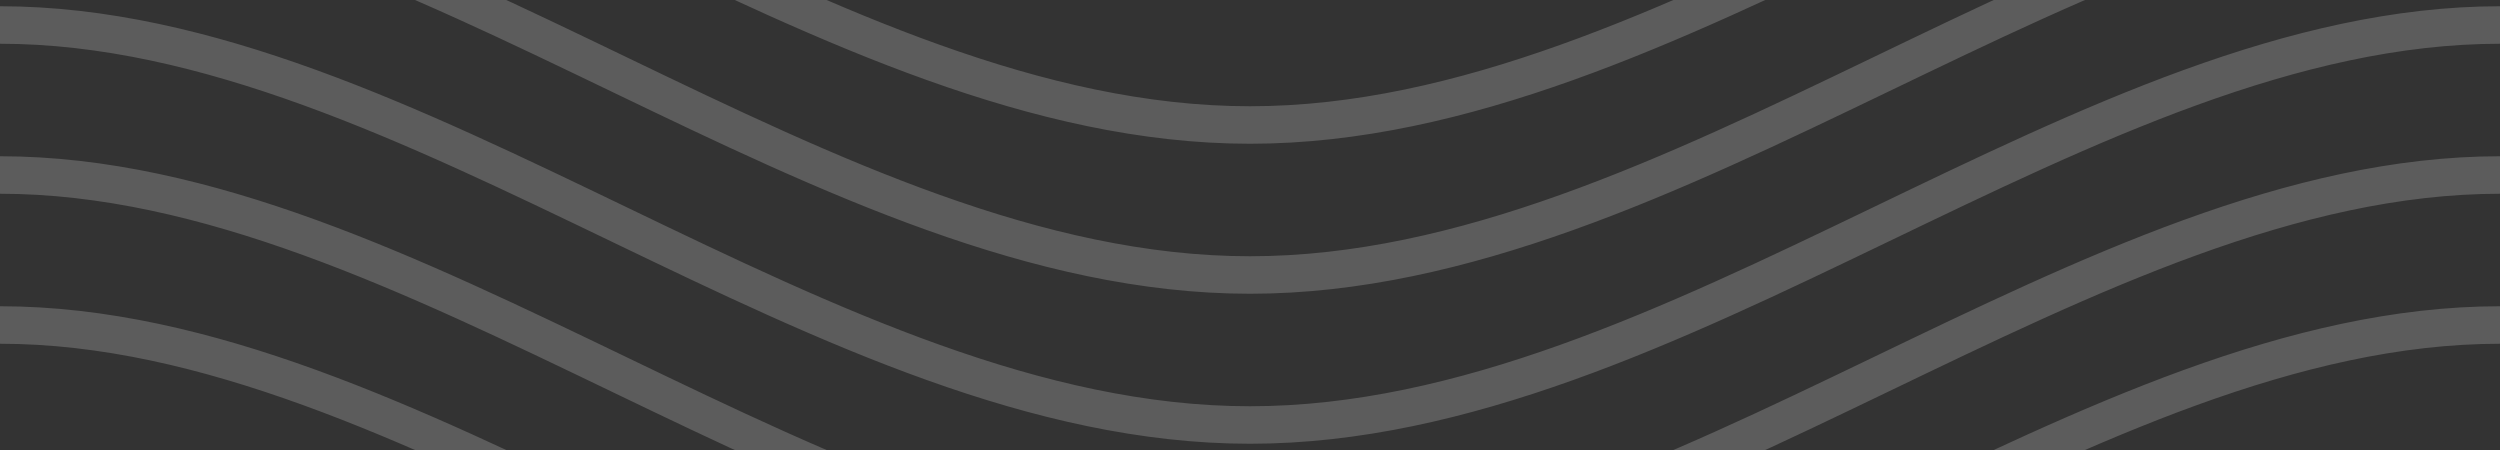 <svg width="200" height="36" viewBox="0 0 200 36" xmlns="http://www.w3.org/2000/svg"><rect x="0" y="0" width="200" height="36" fill="#333333" stroke="none"/><title>bg-012</title><path d="M0 2c33.004 0 66 32 100 32M200 2c-33.004 0-66 32-100 32M0-10c33.004 0 66 32 100 32m100-32c-33.004 0-66 32-100 32M0-22c33.004 0 66 32 100 32m100-32c-33.004 0-66 32-100 32M0 14c33.004 0 66 32 100 32m100-32c-33.004 0-66 32-100 32M0 26c33.004 0 66 32 100 32m100-32c-33.004 0-66 32-100 32" fill="none" opacity=".201" stroke="#FFF" stroke-width="3"/></svg>